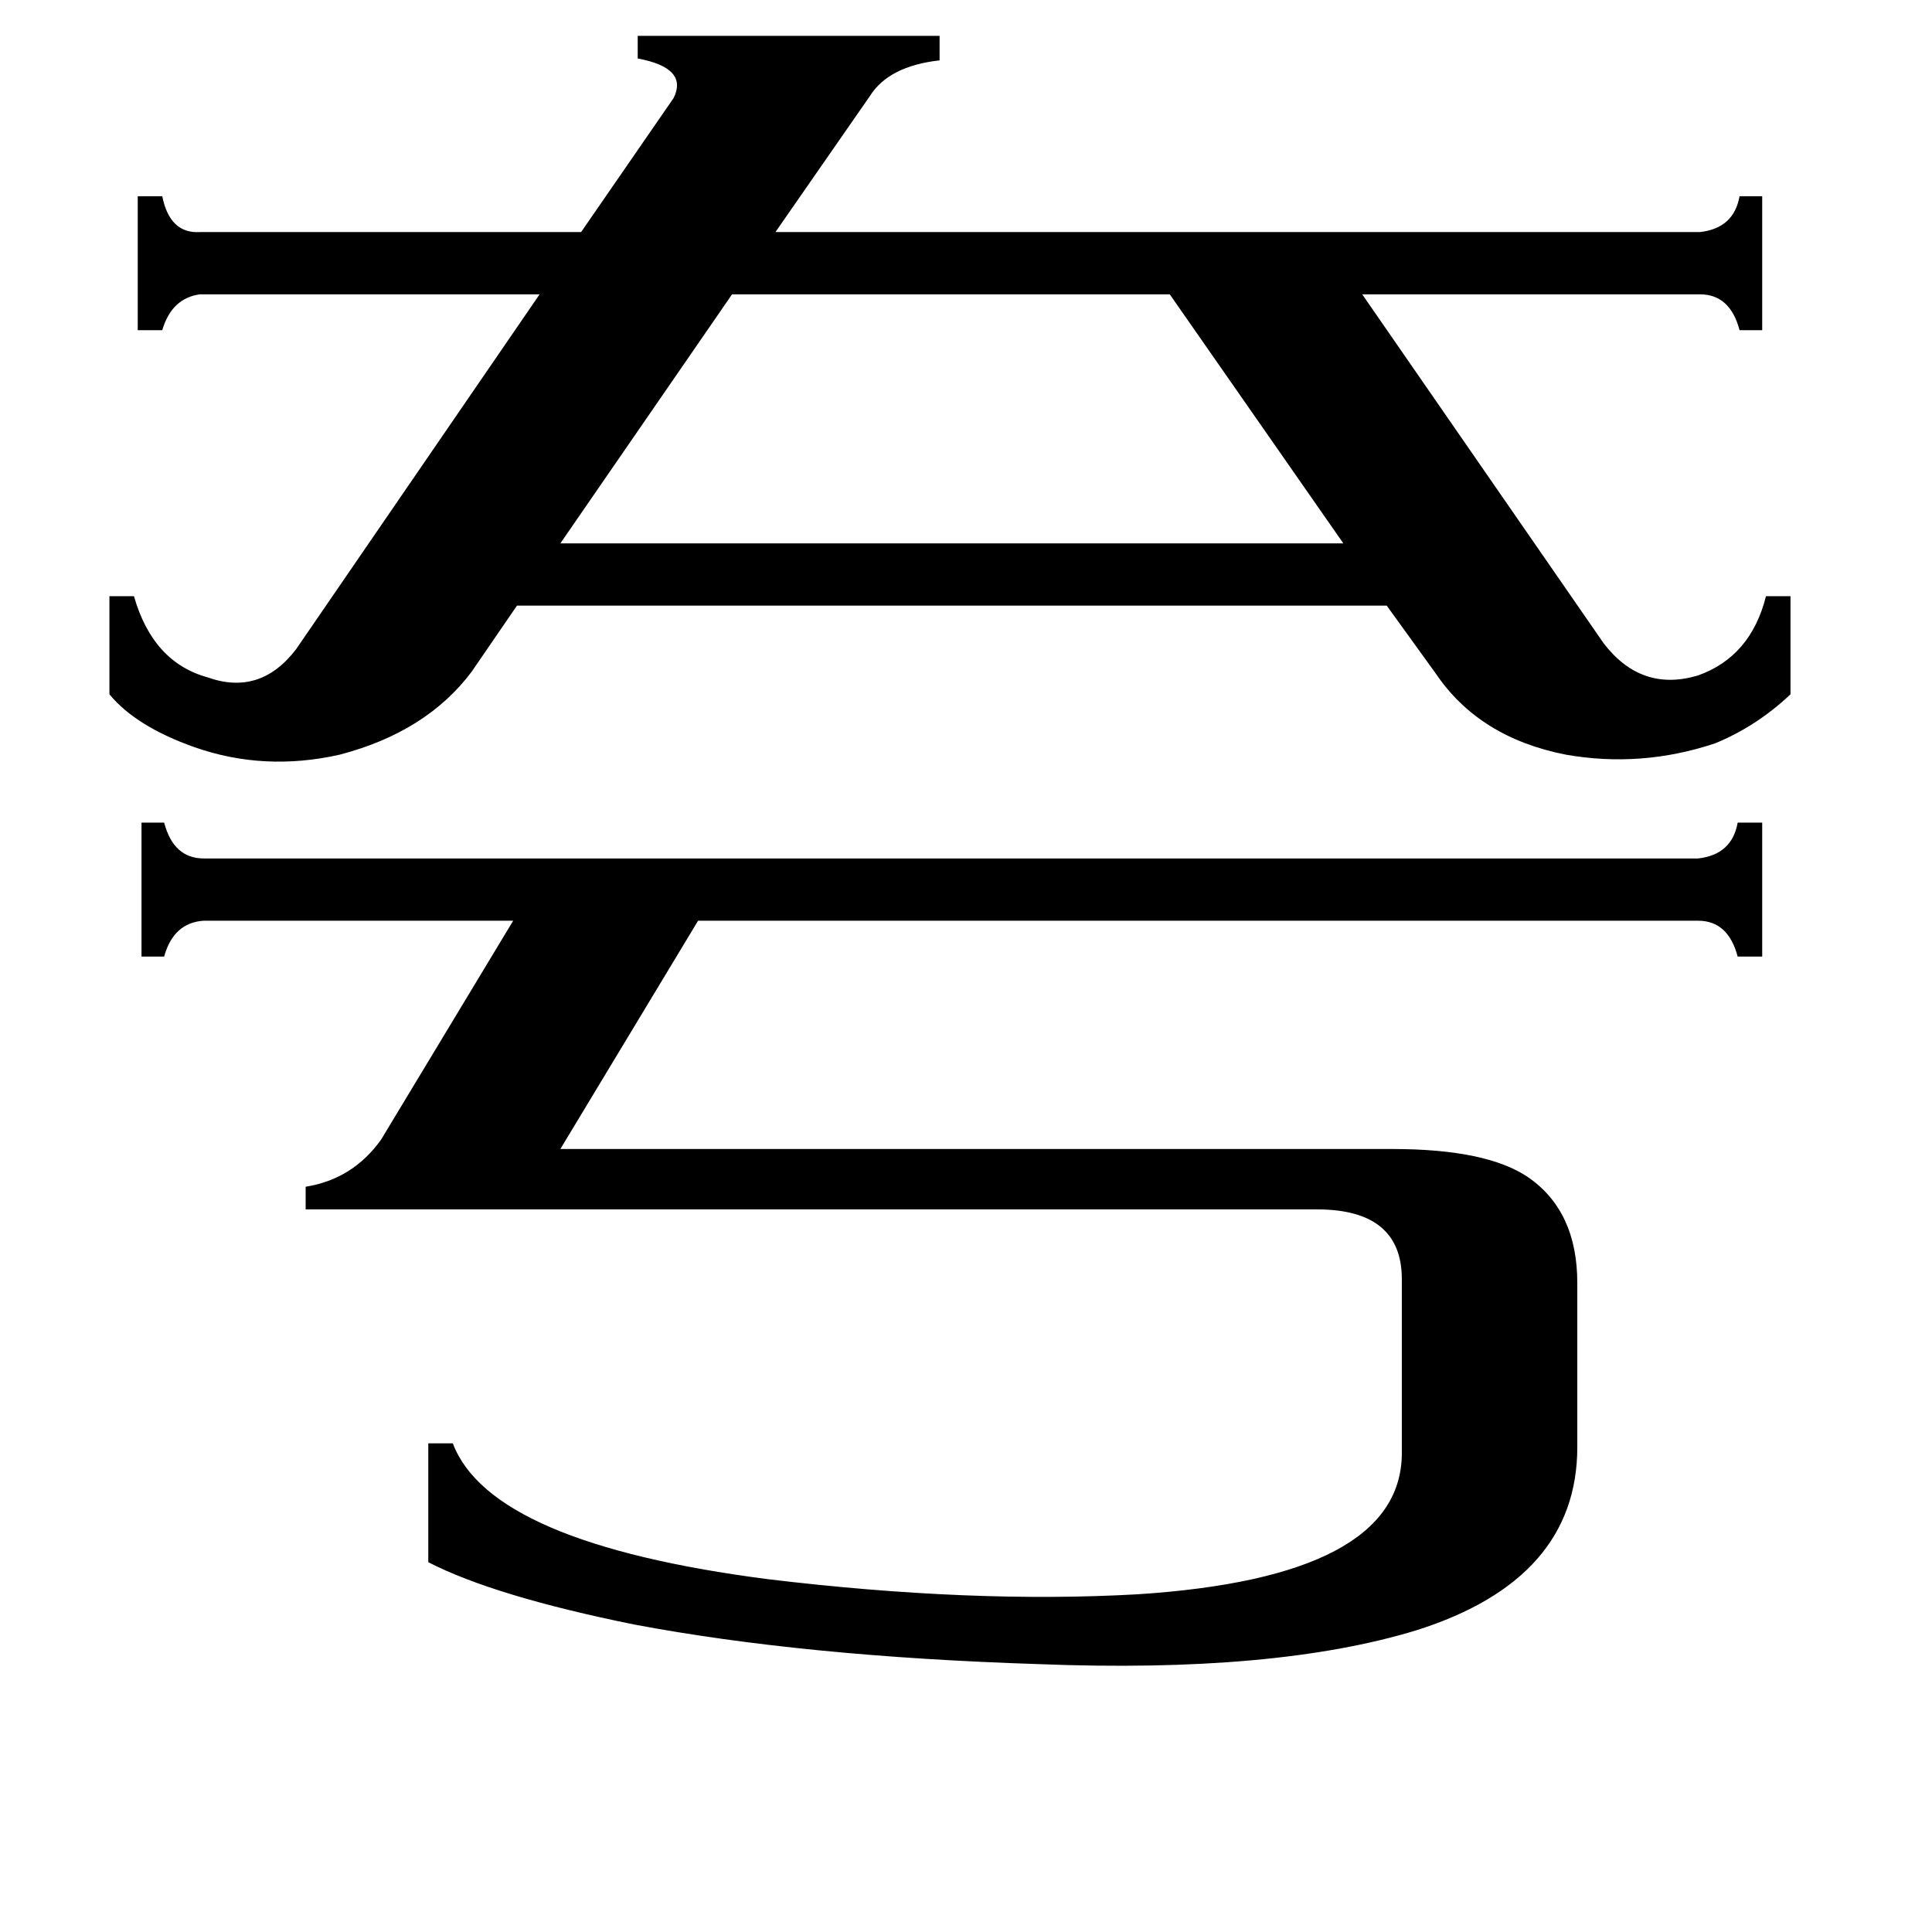 <svg xmlns="http://www.w3.org/2000/svg" viewBox="0 -800 1024 1024">
	<path fill="#000000" d="M388 -644L297 -512H712L620 -644ZM162 -159V-171Q187 -175 202 -196L272 -312H108Q92 -311 87 -293H75V-364H87Q92 -345 108 -345H900Q918 -347 921 -364H934V-293H921Q916 -312 900 -312H370L297 -191H738Q788 -191 810 -176Q836 -158 836 -120V-33Q836 37 751 64Q676 87 550 82Q426 78 336 61Q262 46 227 28V-35H240Q260 18 407 37Q515 50 603 45Q742 36 743 -29V-122Q743 -159 698 -159ZM901 -677Q919 -679 922 -696H934V-625H922Q917 -644 901 -644H722L850 -459Q870 -433 900 -442Q928 -452 936 -484H949V-432Q931 -415 909 -406Q870 -393 830 -400Q784 -409 761 -443L735 -479H274L250 -444Q226 -412 180 -400Q140 -391 103 -404Q72 -415 58 -432V-484H71Q81 -449 110 -441Q138 -431 157 -456L286 -644H106Q91 -642 86 -625H73V-696H86Q90 -676 106 -677H308L357 -748Q365 -764 338 -769V-781H498V-768Q471 -765 461 -749L411 -677Z"/>
</svg>